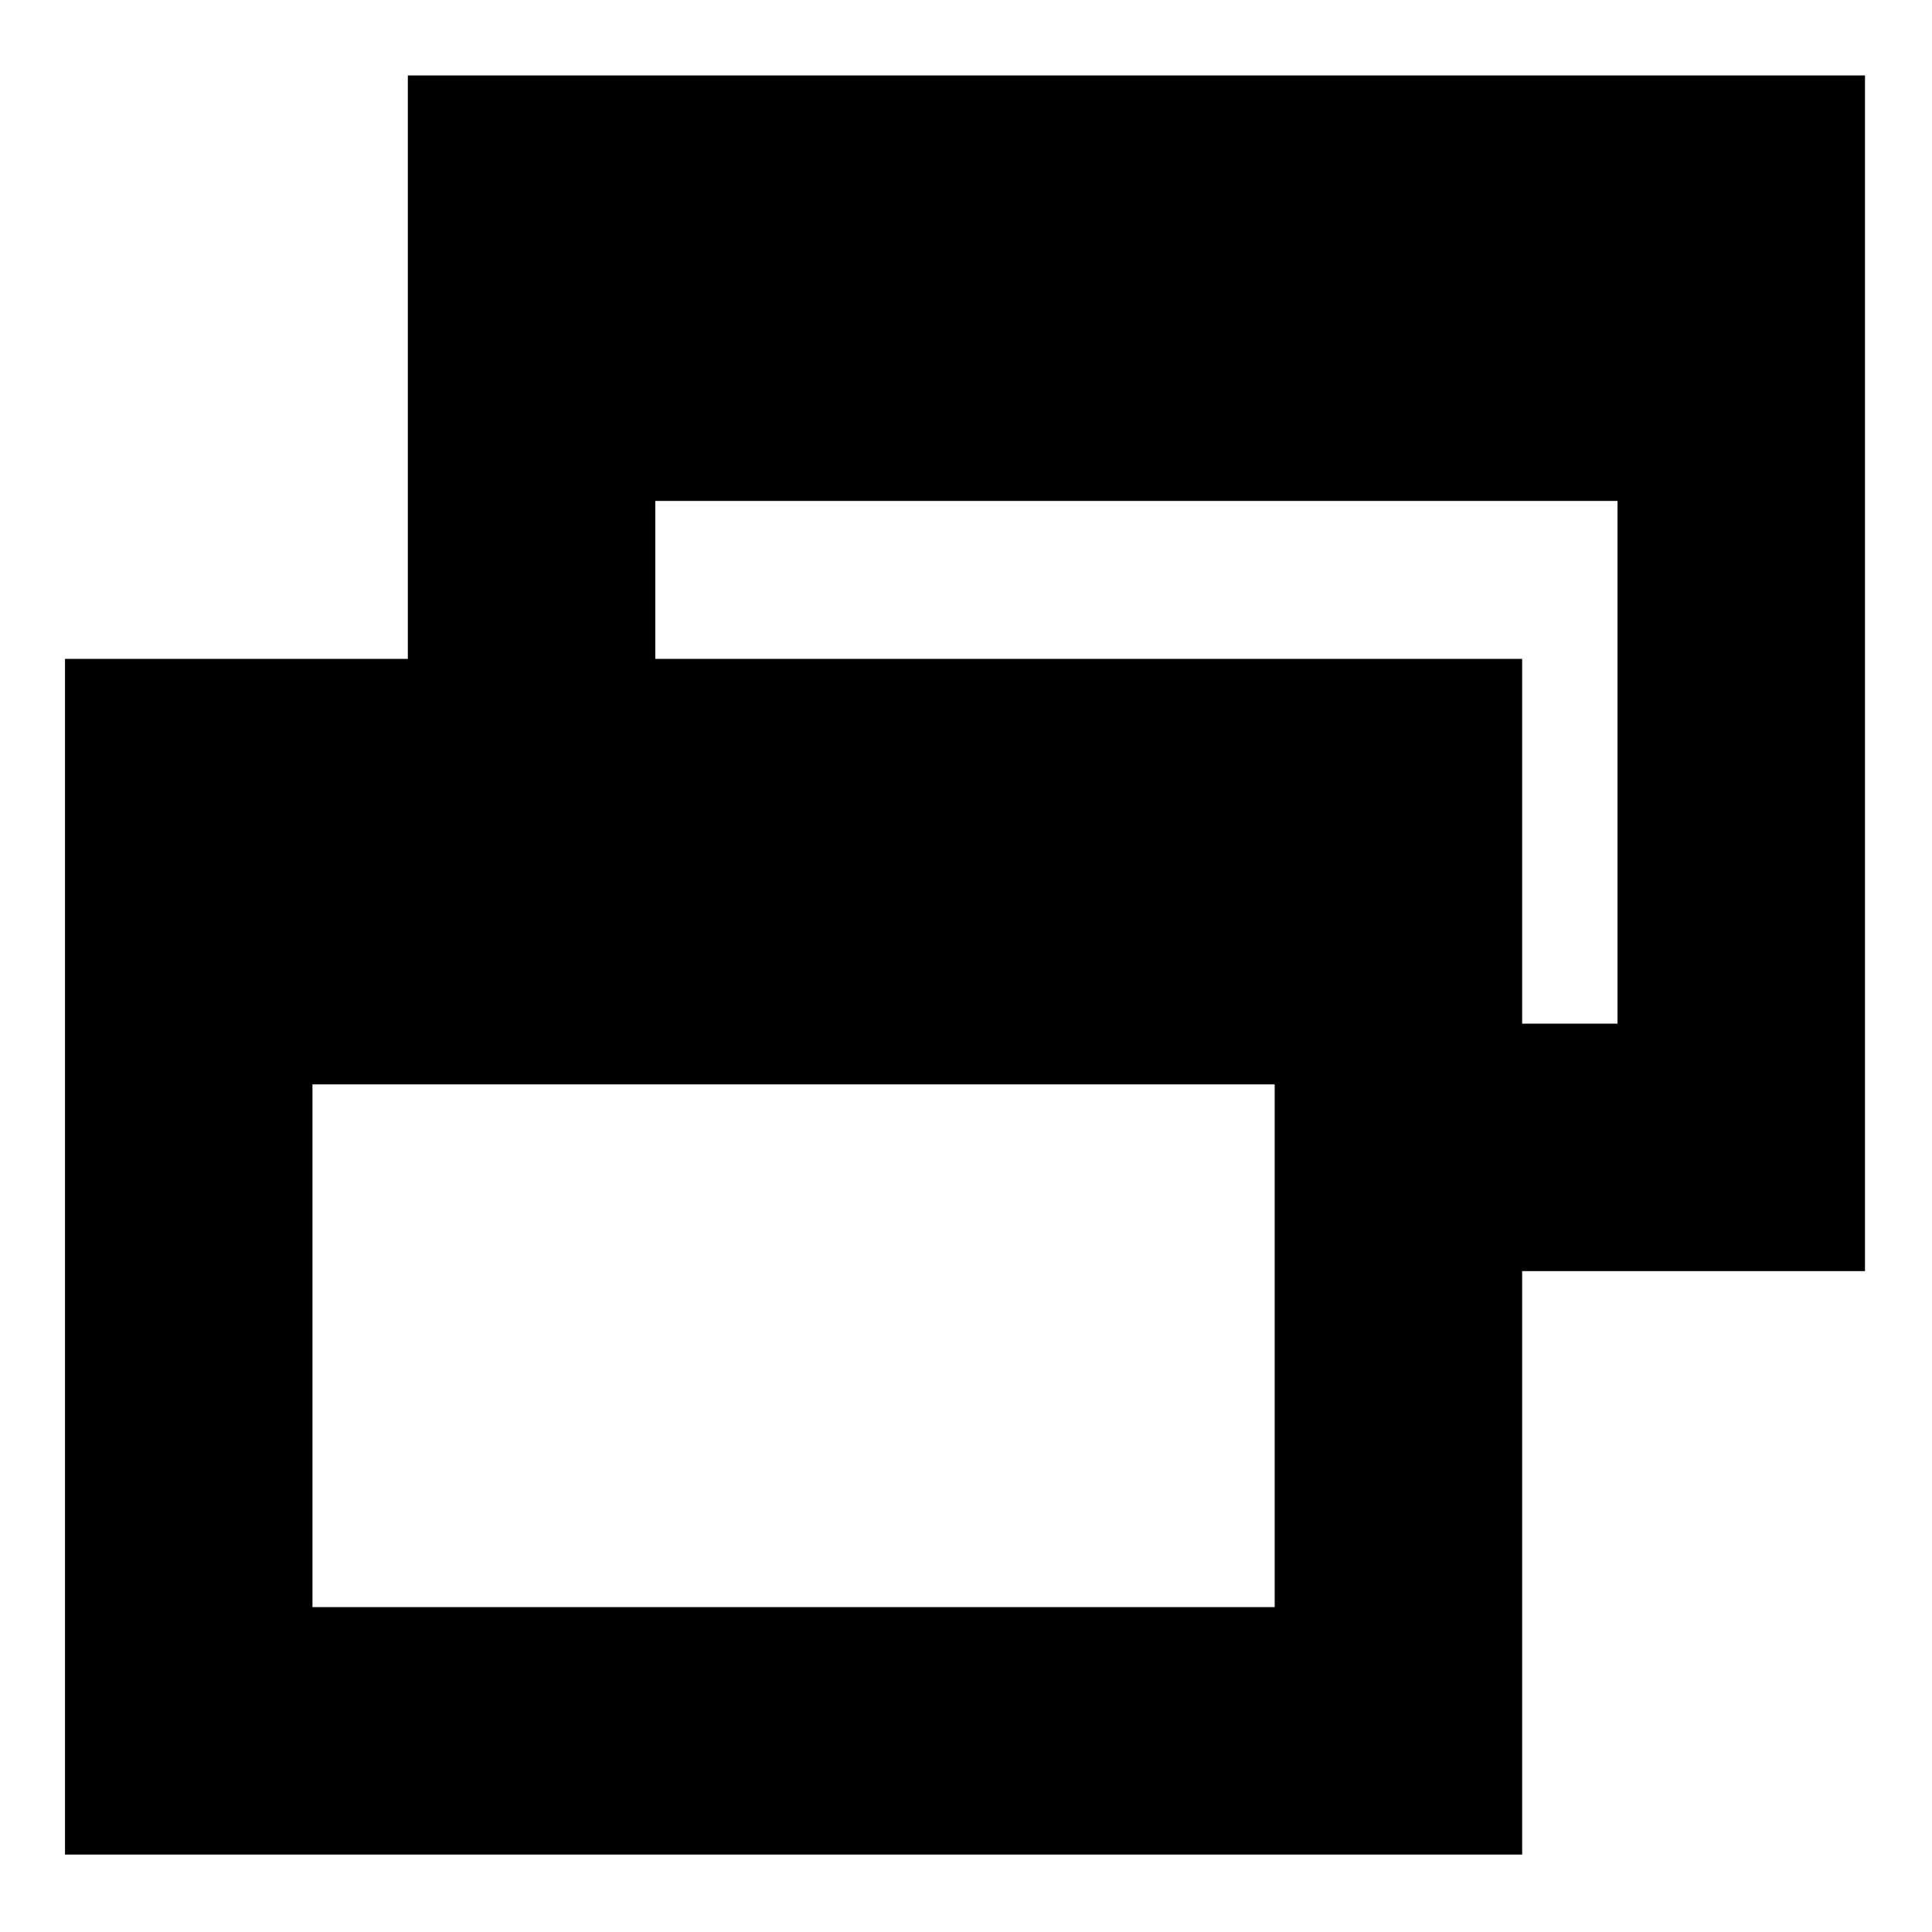 <svg xmlns="http://www.w3.org/2000/svg" height="24" viewBox="0 -960 960 960" width="24"><path d="M32.3-38.48v-594.13h170.35v-289.91H926.7v594.13H756.35v289.91H32.3Zm122.96-122.96h478.13v-259.73H155.26v259.73Zm601.09-289.91h47.39v-259.74H325.61v78.48h430.74v181.26Z"/></svg>